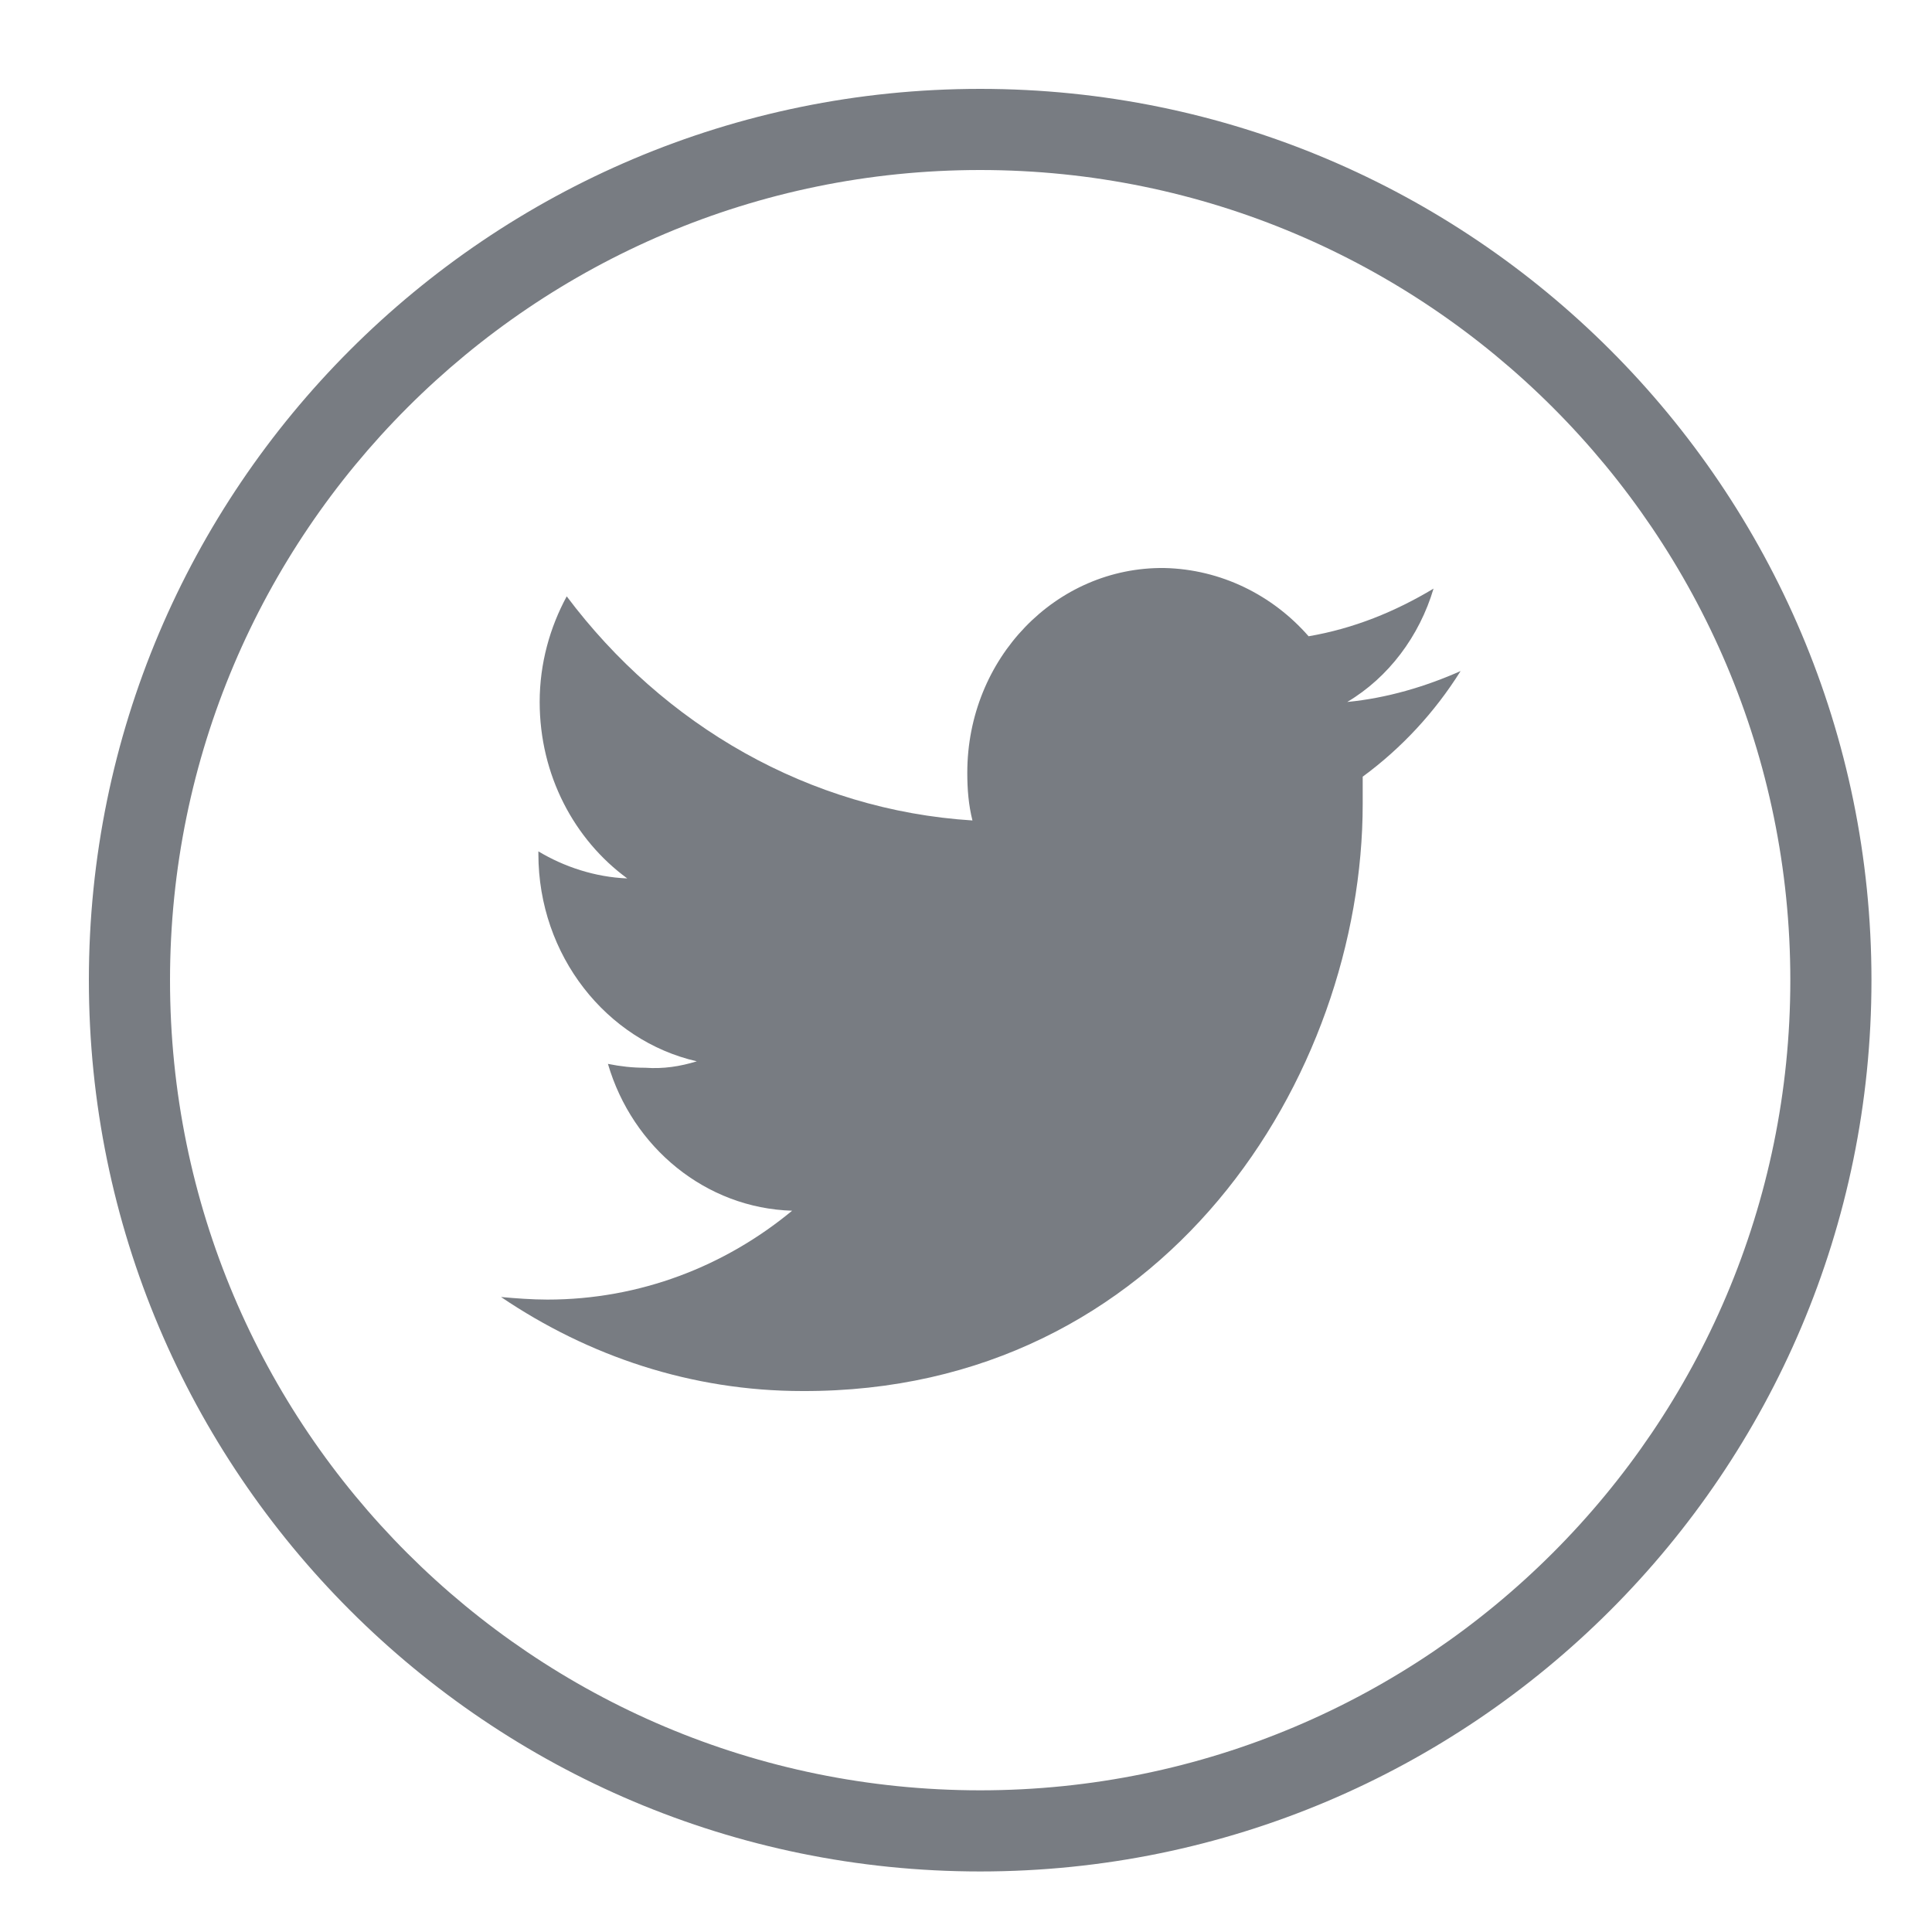 <?xml version="1.0" encoding="utf-8"?>
<!-- Generator: Adobe Illustrator 22.1.0, SVG Export Plug-In . SVG Version: 6.00 Build 0)  -->
<svg version="1.1" id="Laag_1" xmlns="http://www.w3.org/2000/svg" xmlns:xlink="http://www.w3.org/1999/xlink" x="0px" y="0px"
	 viewBox="0 0 150 150" style="enable-background:new 0 0 150 150;" xml:space="preserve">
<style type="text/css">
	.st0{fill:#787C82;}
</style>
<g>
	<path class="st0" d="M105.8,62.4c0-0.7,0-1.4,0-2.1c3-2.2,5.6-5,7.6-8.2c-2.7,1.2-5.7,2.1-8.8,2.4c3.2-1.9,5.6-5.1,6.7-8.8
		c-3,1.8-6.2,3.1-9.7,3.7c-2.8-3.2-6.8-5.2-11.2-5.3C82,44,75.1,51.1,75.1,60c0,1.3,0.1,2.5,0.4,3.7c-12.7-0.8-24-7.4-31.5-17.4
		c-1.3,2.4-2.1,5.2-2.1,8.2c0,5.7,2.7,10.7,6.8,13.7c-2.5-0.1-4.9-0.9-6.9-2.1v0.2c0,7.9,5.3,14.5,12.3,16.1c-1.3,0.4-2.6,0.6-4,0.5
		c-1,0-1.9-0.1-2.9-0.3c1.9,6.5,7.6,11.2,14.3,11.4c-5.2,4.3-11.8,6.9-19,6.9c-1.2,0-2.5-0.1-3.6-0.2c6.8,4.6,14.8,7.3,23.4,7.3
		C90.4,108.1,105.8,83.6,105.8,62.4L105.8,62.4z"/>
	<path class="st0" d="M145.3,76.1c0-38.2-31-69.2-69.2-69.2S6.9,37.9,6.9,76.1s31,69.2,69.2,69.2
		C114.3,145.3,145.3,114.3,145.3,76.1L145.3,76.1z M13.2,76.1c0-34.7,28.2-62.9,62.9-62.9S139,41.4,139,76.1S110.8,139,76.1,139
		S13.2,110.9,13.2,76.1L13.2,76.1z"/>
</g>
</svg>
